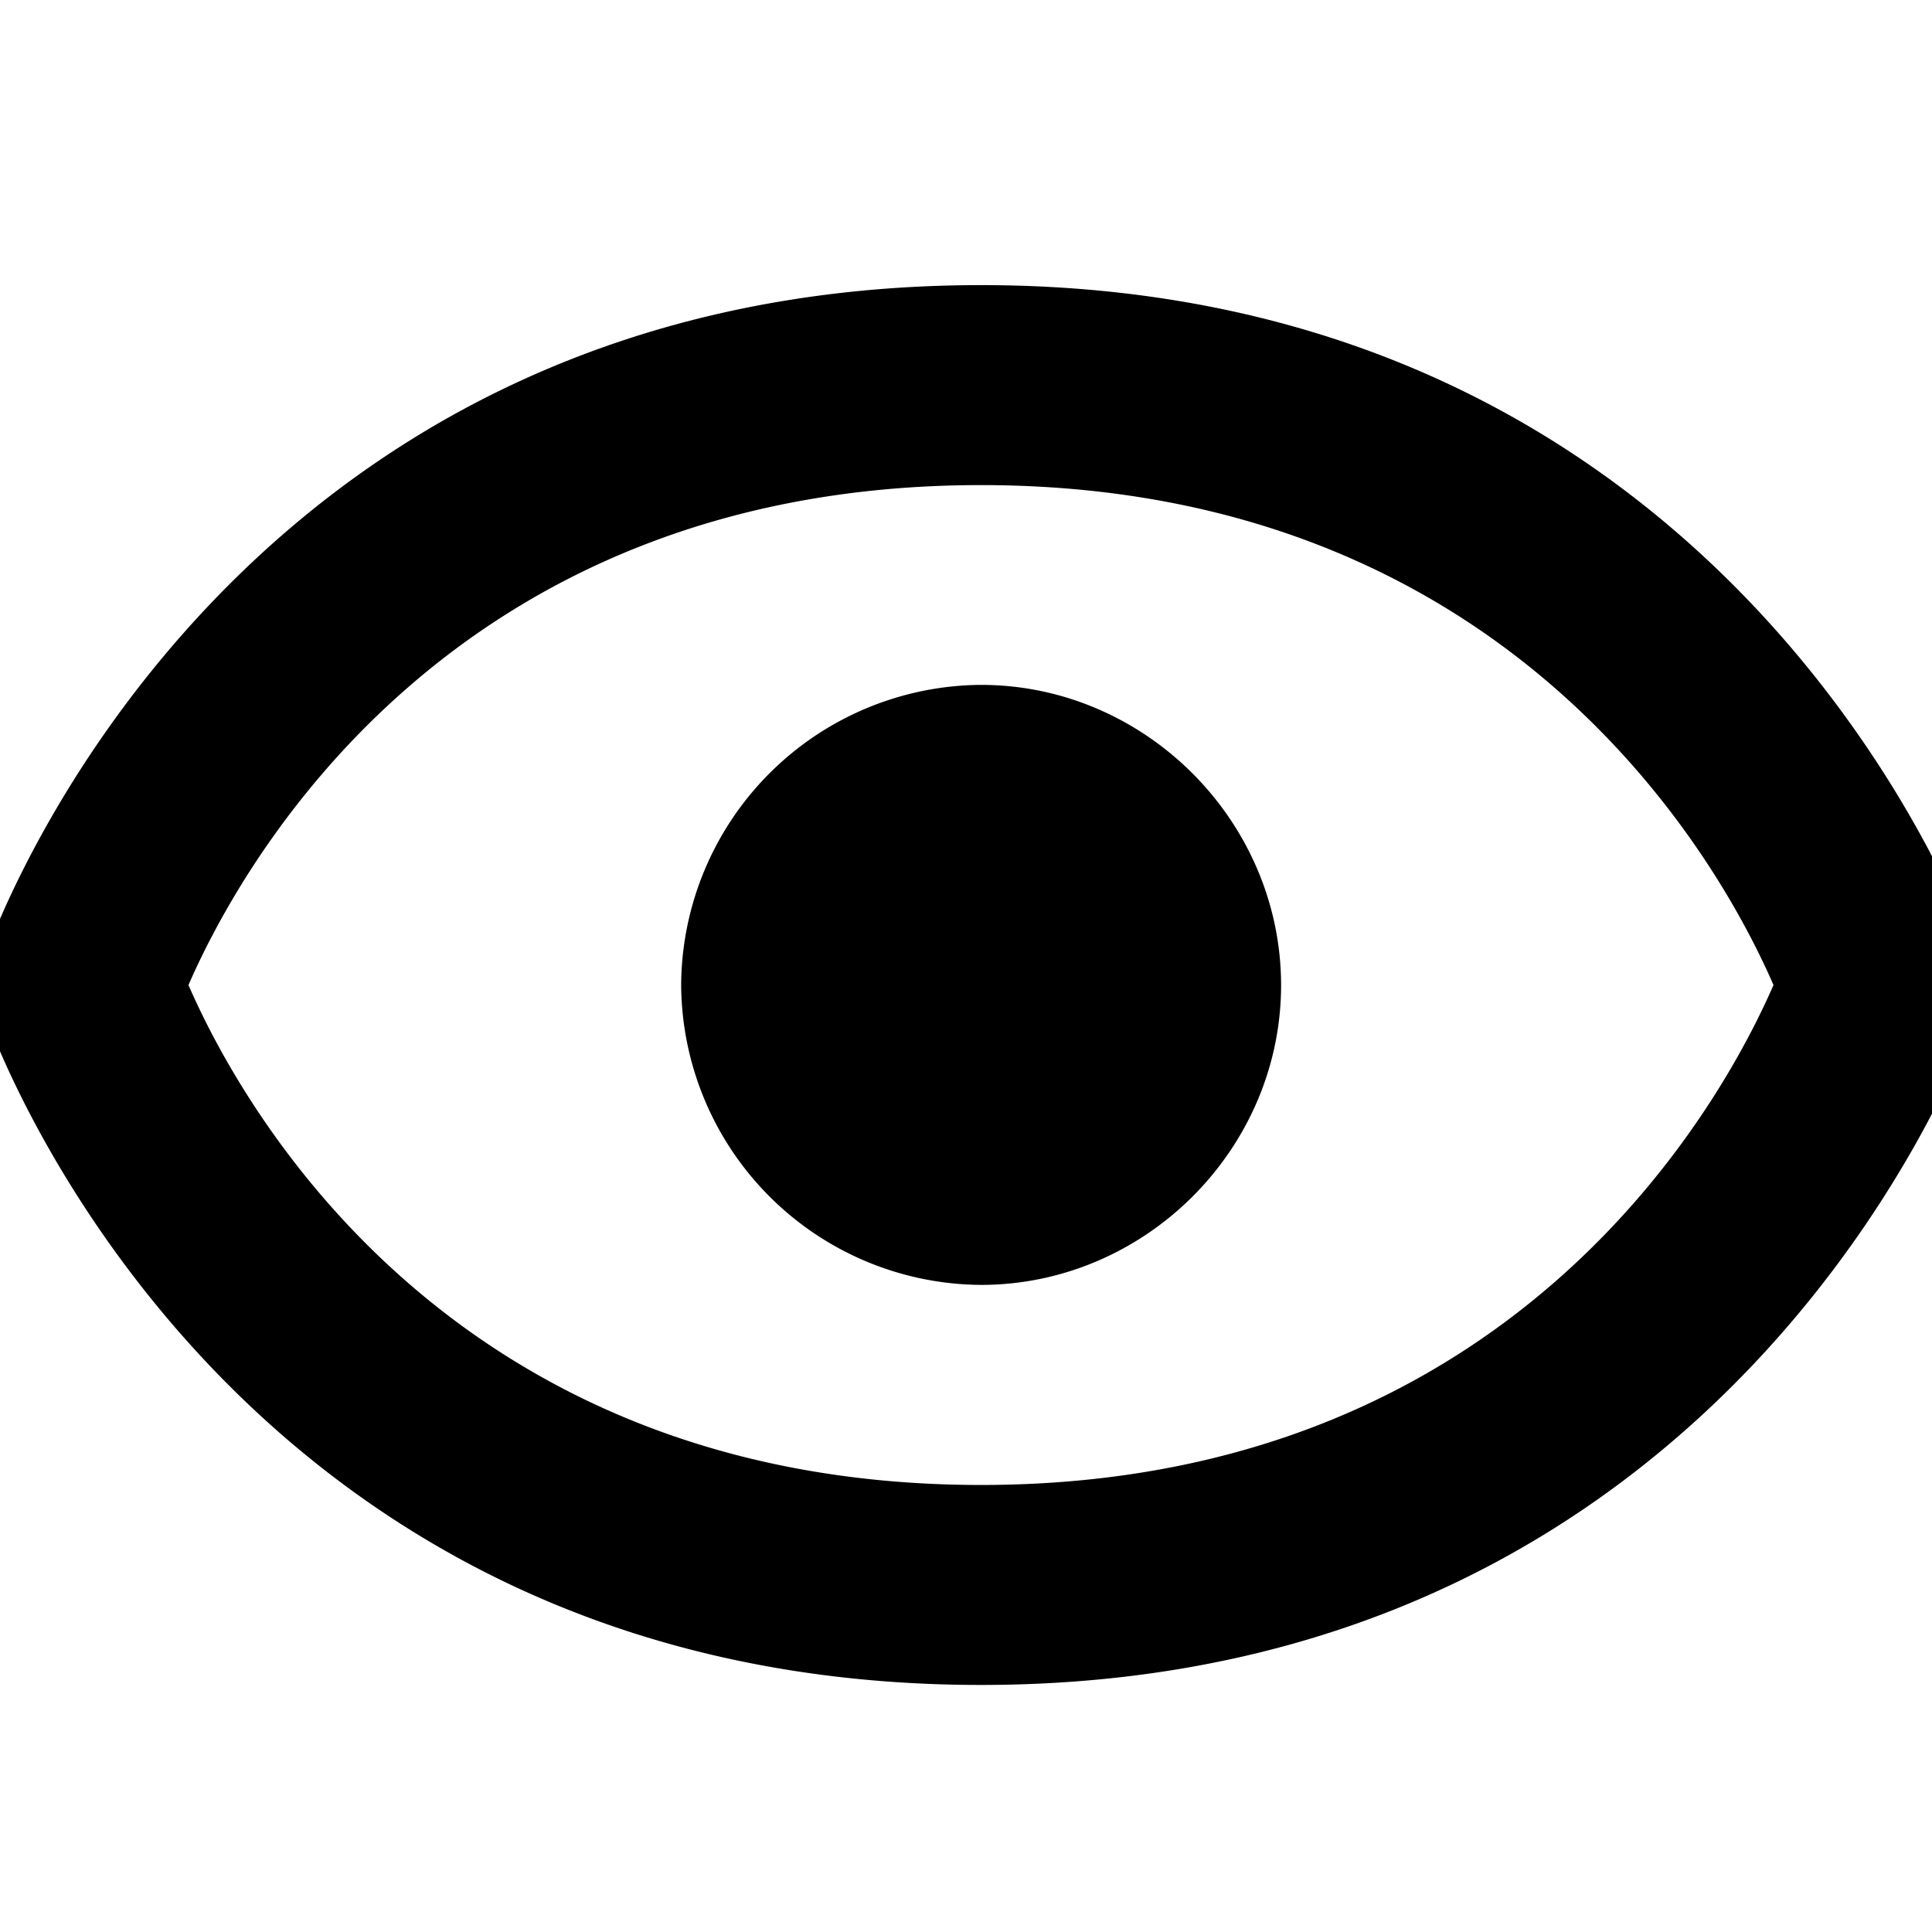 <?xml version="1.0" standalone="no"?><!DOCTYPE svg PUBLIC "-//W3C//DTD SVG 1.1//EN" "http://www.w3.org/Graphics/SVG/1.1/DTD/svg11.dtd"><svg t="1741051138195" class="icon" width="240" height="240" viewBox="72 72 864 864" version="1.1" xmlns="http://www.w3.org/2000/svg" p-id="5254" xmlns:xlink="http://www.w3.org/1999/xlink"><path d="M510.72 378.283a134.955 134.955 0 0 0-134.101 134.229 134.955 134.955 0 0 0 134.101 134.101c73.387 0 134.187-60.715 134.187-134.101-0.085-73.387-60.8-134.229-134.187-134.229z" p-id="5255"></path><path d="M510.72 199.509c-341.333 0-443.904 295.893-444.843 298.88a44.245 44.245 0 0 0 0 28.331c0.939 2.987 103.509 298.795 444.8 298.795 341.333 0 443.904-295.893 444.843-298.923a44.245 44.245 0 0 0 0-28.288c-0.939-2.901-103.509-298.795-444.8-298.795z m0 536.576c-239.36 0-332.032-171.947-354.432-223.573 22.528-51.797 115.328-223.573 354.389-223.573 239.36 0 332.032 171.947 354.432 223.573-22.528 51.797-115.328 223.573-354.389 223.573z" p-id="5256"></path></svg>